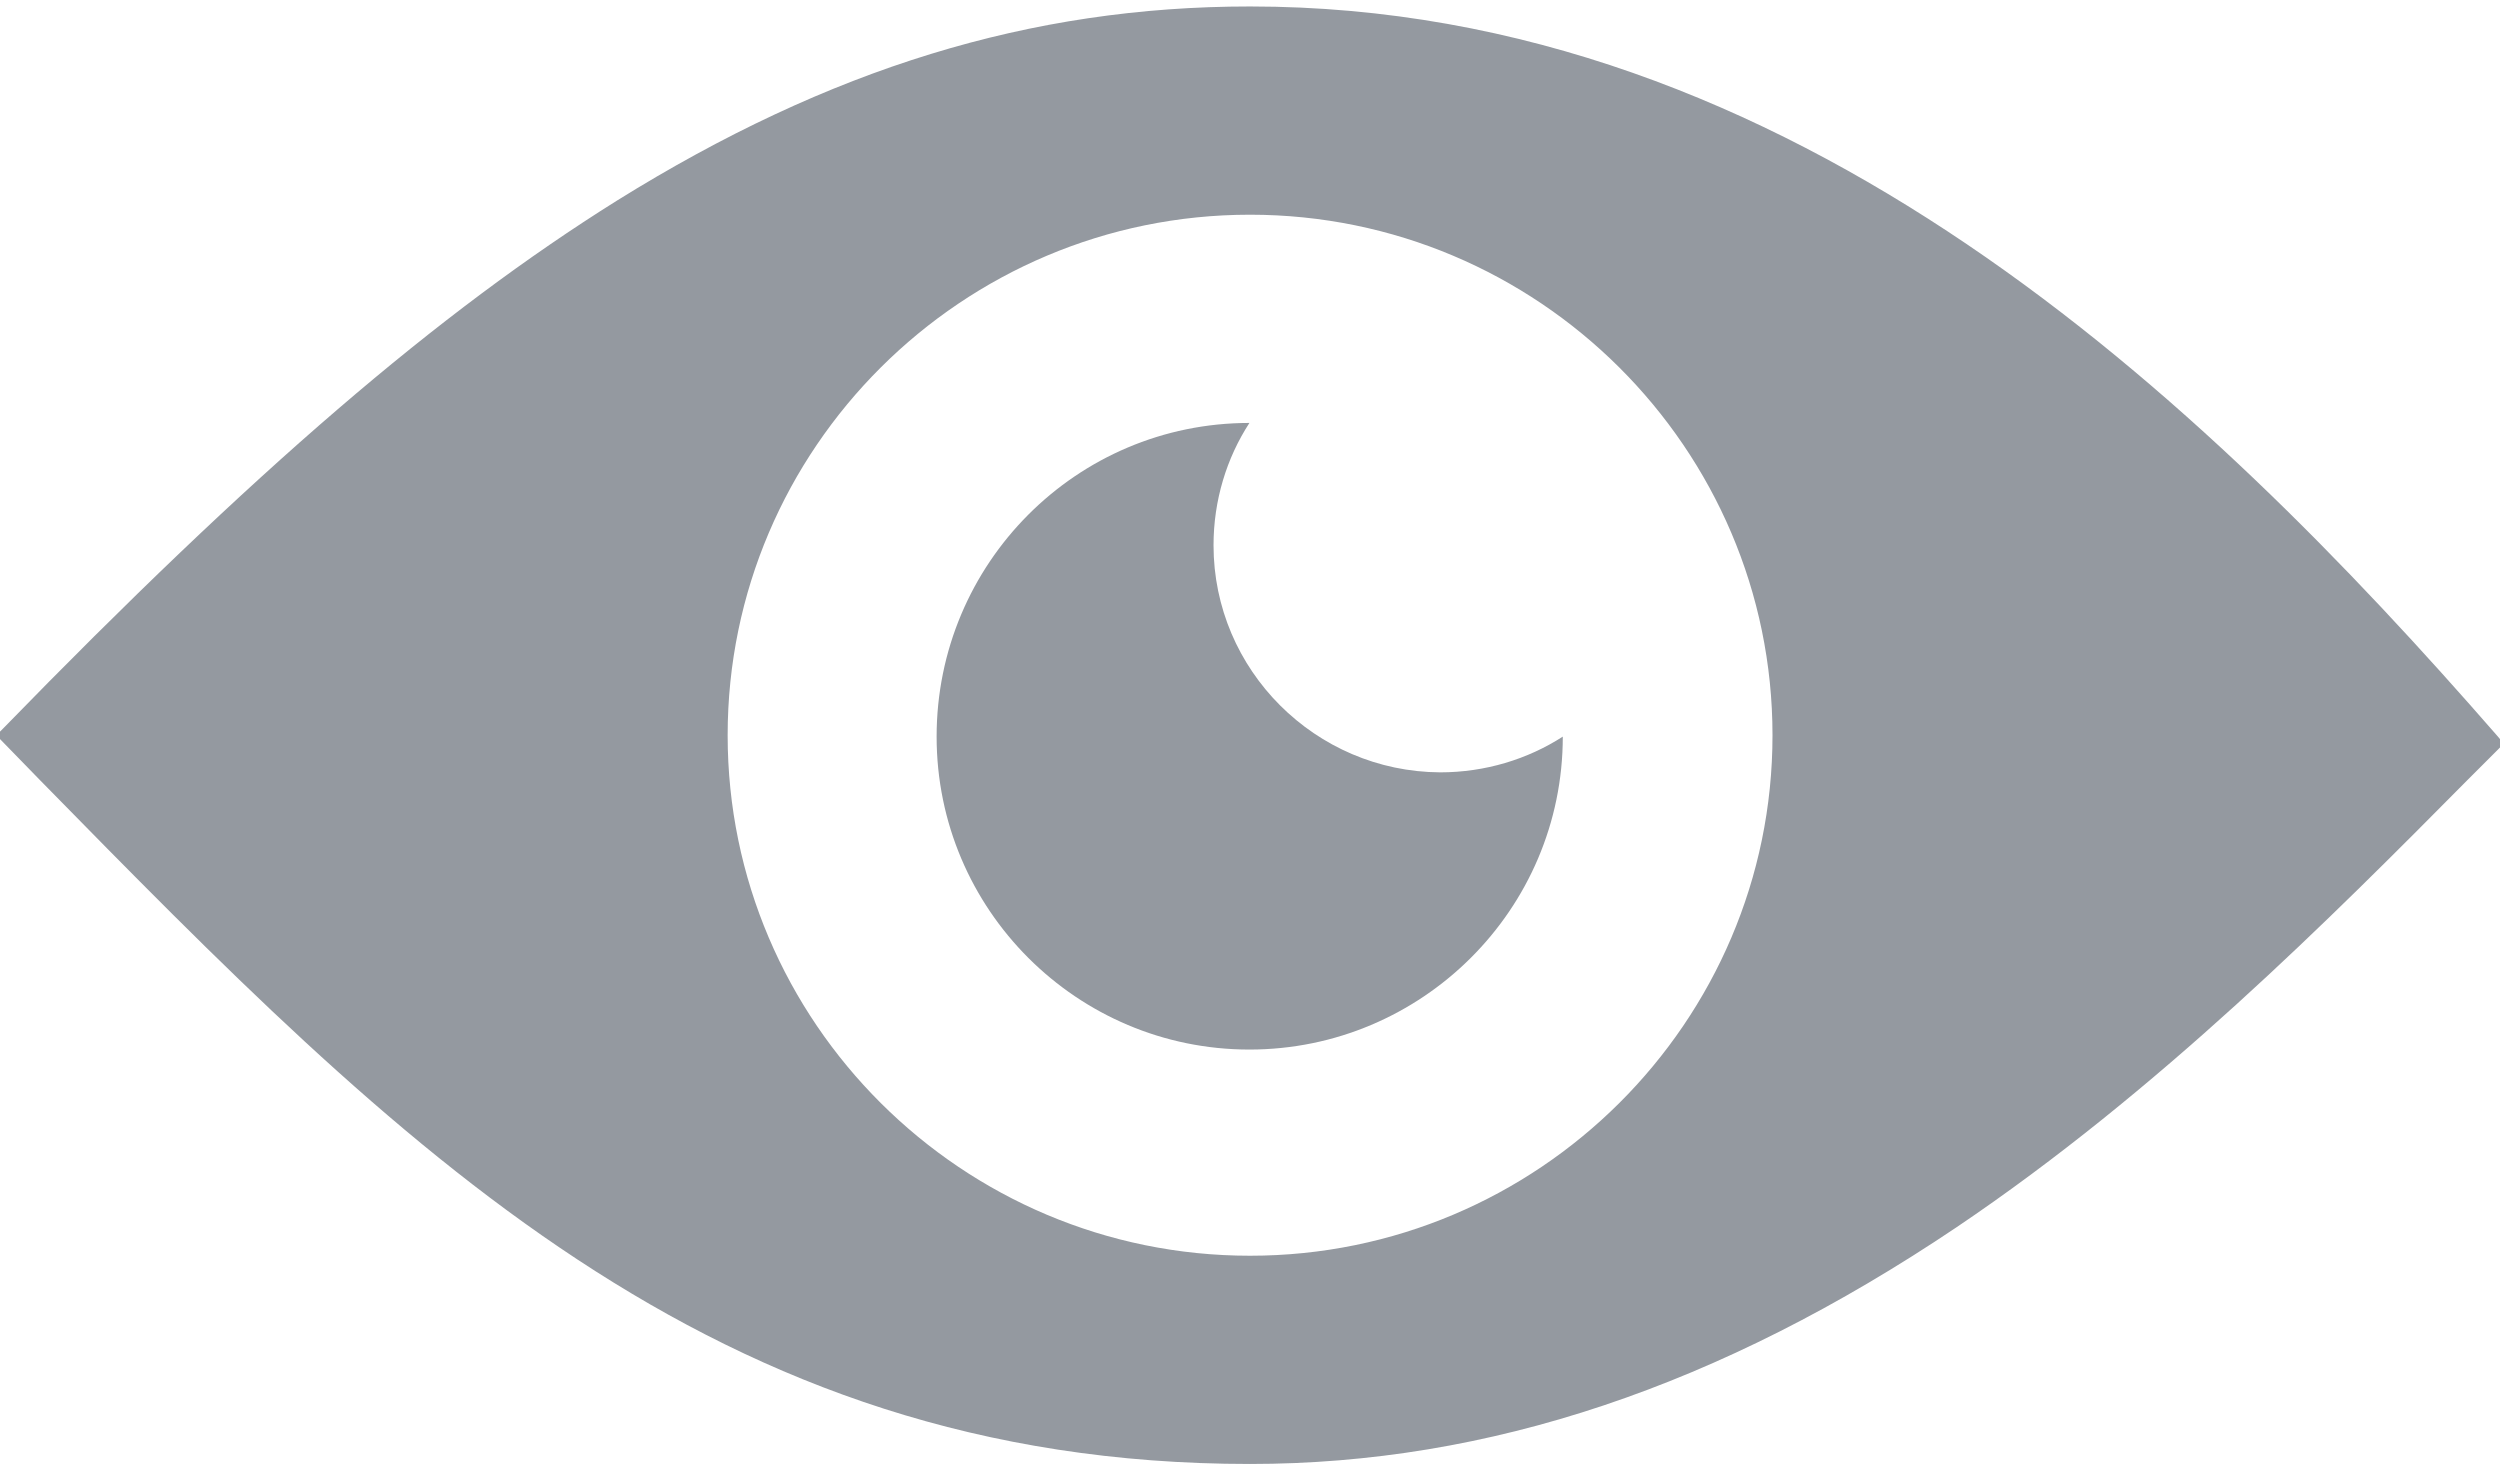 <svg width="17" height="10" viewBox="0 0 17 10" fill="none" xmlns="http://www.w3.org/2000/svg">
<g clip-path="url(#clip0_841_99970)">
<path d="M16.986 5.009C14.974 2.699 12.195 0.044 8.5 0.044C7.008 0.044 5.641 0.465 4.197 1.363C2.981 2.124 1.733 3.195 0.019 4.956L-0.025 5L0.272 5.305C2.719 7.8 4.832 9.955 8.5 9.955C10.121 9.955 11.693 9.429 13.305 8.345C14.677 7.42 15.845 6.247 16.782 5.301L17.026 5.057L16.986 5.009ZM8.5 8.539C6.542 8.539 4.948 6.951 4.948 5C4.948 3.049 6.542 1.46 8.5 1.46C10.458 1.46 12.053 3.049 12.053 5C12.053 6.951 10.458 8.539 8.5 8.539Z" fill="#9499A0"/>
<path d="M8.252 3.708C8.252 3.402 8.341 3.115 8.496 2.876C7.319 2.876 6.369 3.832 6.369 5.009C6.369 6.185 7.324 7.137 8.496 7.137C9.668 7.137 10.627 6.185 10.627 5.009C10.388 5.163 10.099 5.252 9.793 5.252C8.945 5.247 8.252 4.557 8.252 3.708Z" fill="#9499A0"/>
</g>
<defs>
<clipPath id="clip0_841_99970">
<rect width="17" height="10" fill="white"/>
</clipPath>
</defs>
</svg>
